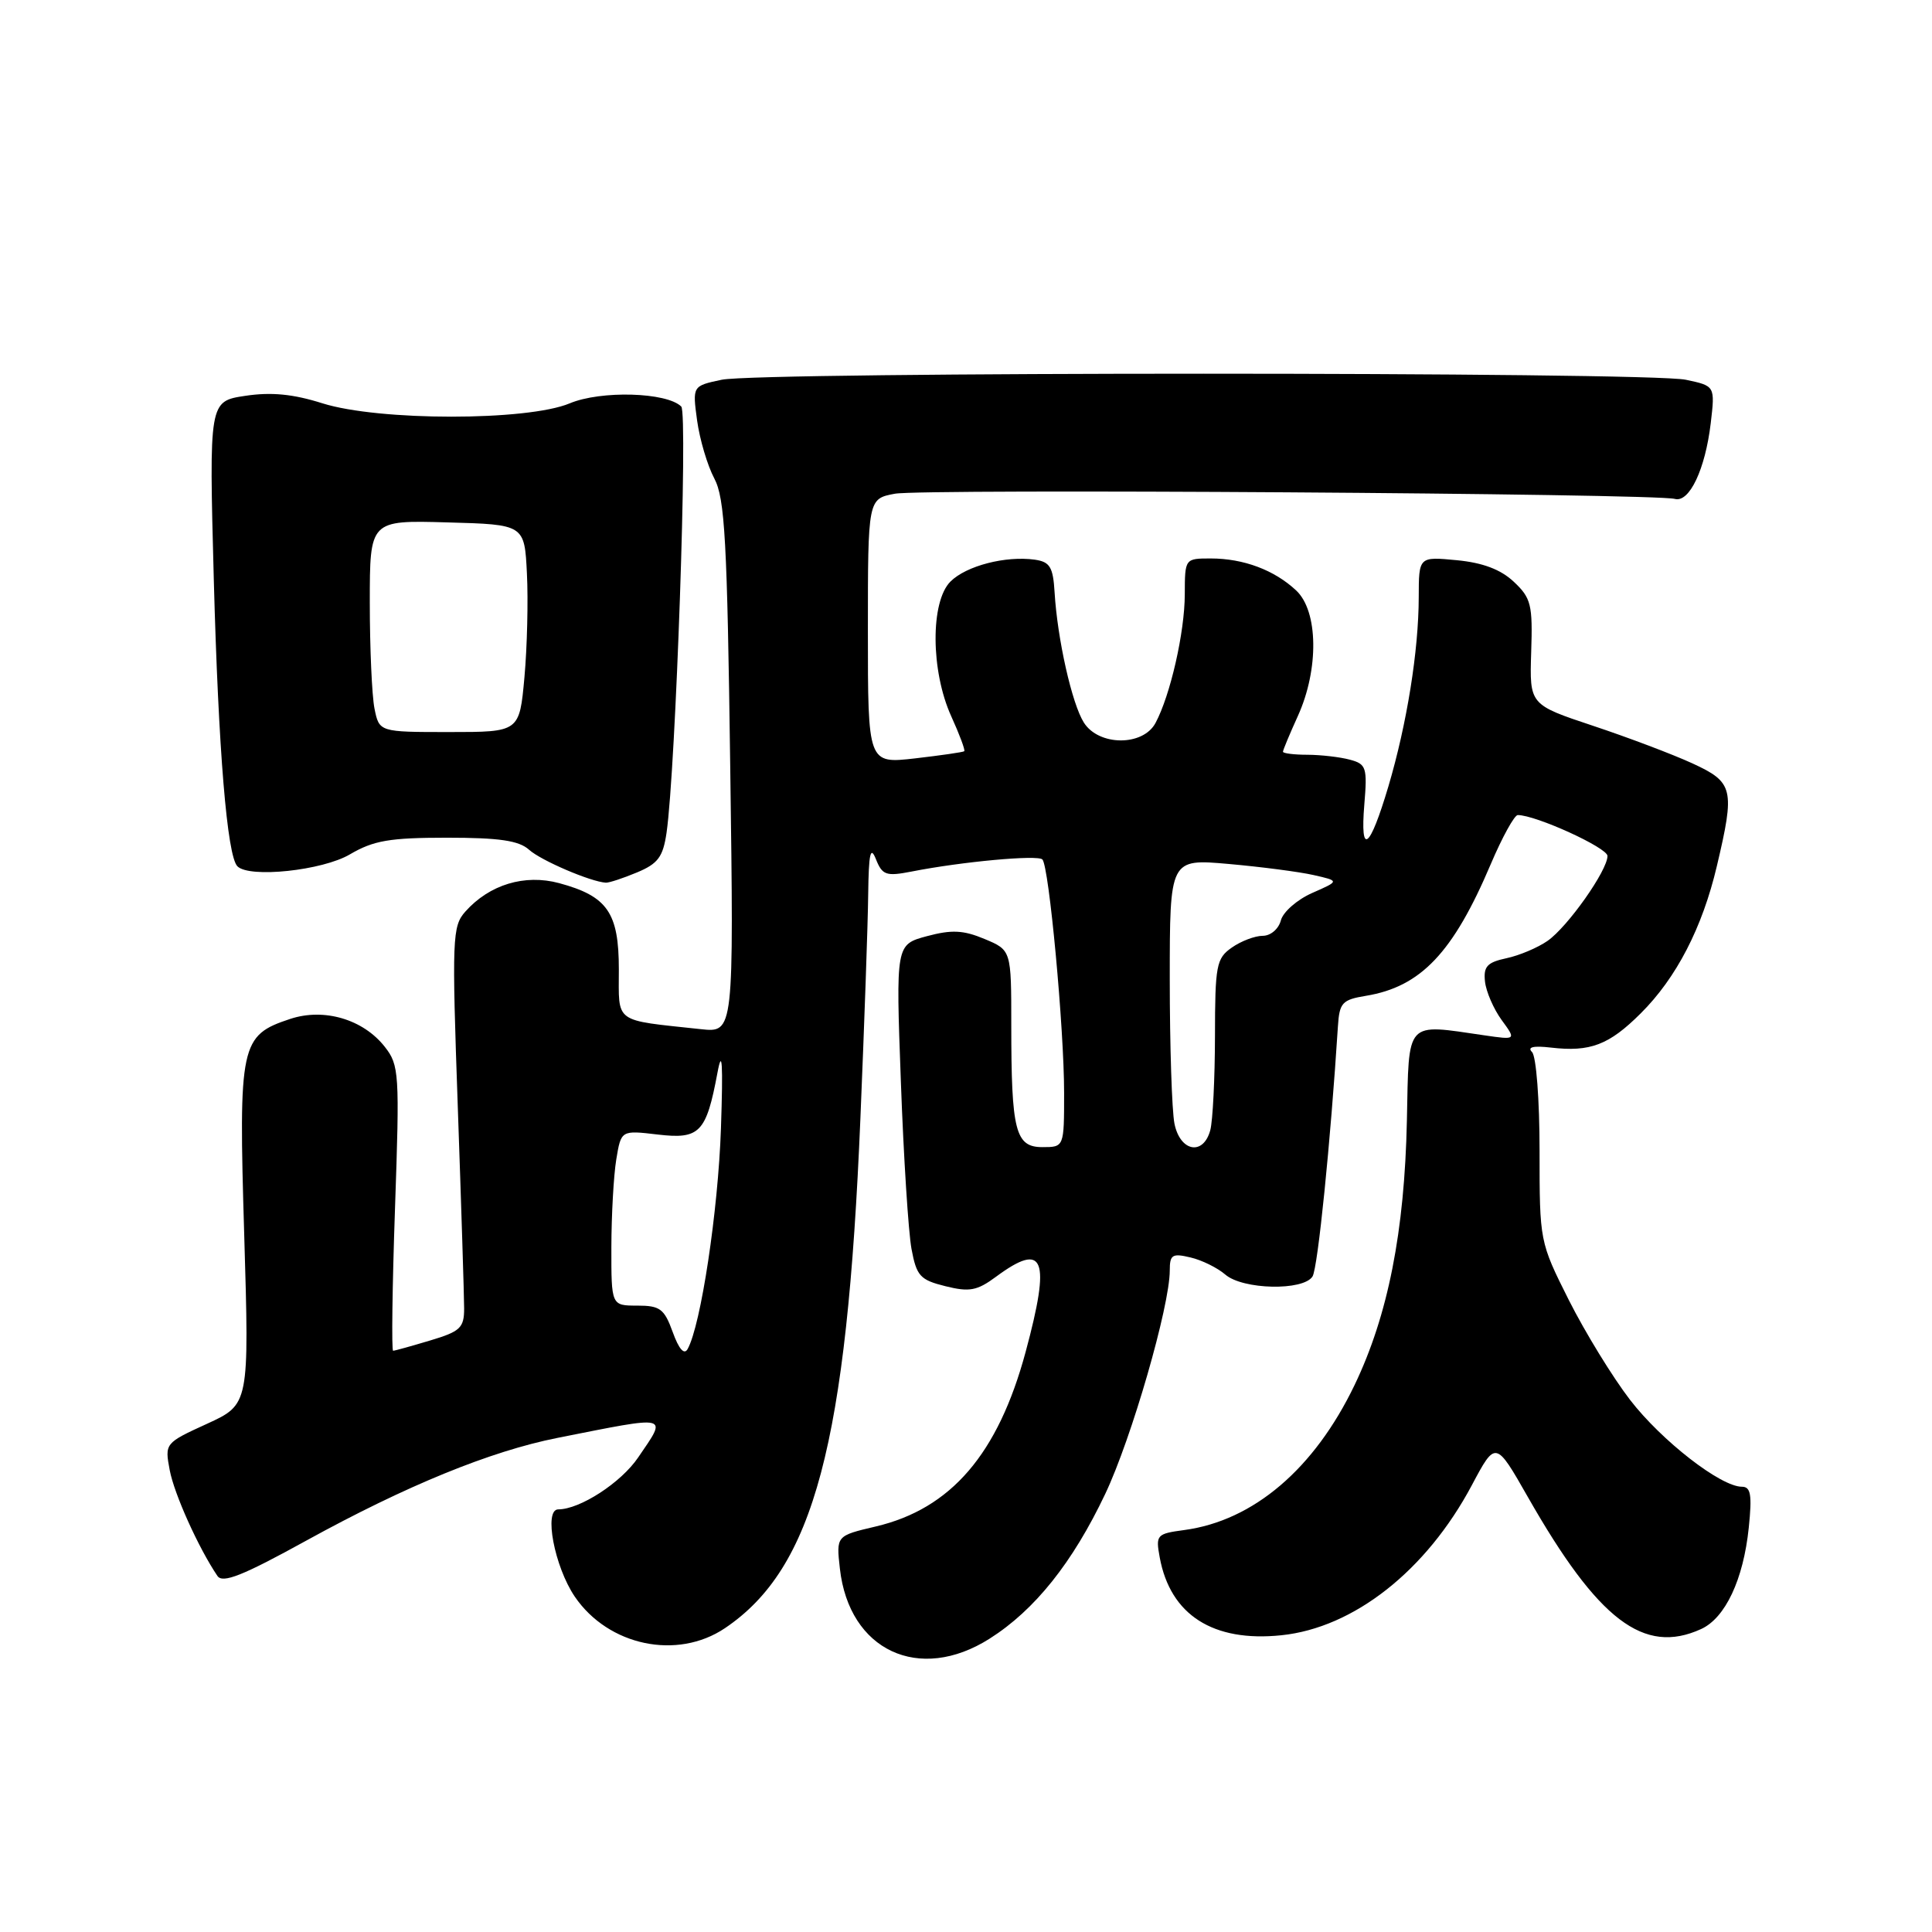 <?xml version="1.0" encoding="UTF-8" standalone="no"?>
<!DOCTYPE svg PUBLIC "-//W3C//DTD SVG 1.1//EN" "http://www.w3.org/Graphics/SVG/1.1/DTD/svg11.dtd" >
<svg xmlns="http://www.w3.org/2000/svg" xmlns:xlink="http://www.w3.org/1999/xlink" version="1.1" viewBox="0 0 256 256">
 <g >
 <path fill="currentColor"
d=" M 131.13 217.13 C 137.11 213.34 142.12 207.07 146.45 197.95 C 149.93 190.62 155.00 173.07 155.00 168.35 C 155.00 166.25 155.33 166.04 157.75 166.62 C 159.26 166.97 161.33 168.00 162.35 168.88 C 164.67 170.90 172.72 171.07 173.92 169.13 C 174.62 168.00 176.31 151.27 177.28 136.01 C 177.48 132.86 177.84 132.47 181.00 131.95 C 188.27 130.75 192.55 126.24 197.53 114.51 C 199.05 110.93 200.67 108.00 201.11 108.00 C 203.51 108.00 213.00 112.33 213.00 113.42 C 213.00 115.34 207.74 122.80 205.06 124.67 C 203.77 125.57 201.32 126.61 199.61 126.97 C 197.05 127.52 196.55 128.07 196.77 130.07 C 196.92 131.41 197.91 133.69 198.97 135.15 C 200.91 137.80 200.91 137.80 196.71 137.19 C 186.12 135.65 186.70 135.02 186.42 148.50 C 186.11 163.20 183.92 174.28 179.50 183.50 C 174.16 194.63 166.09 201.51 156.91 202.74 C 153.26 203.23 153.12 203.38 153.67 206.37 C 155.07 213.99 160.74 217.62 169.79 216.68 C 179.38 215.69 188.99 208.13 195.02 196.81 C 198.18 190.87 198.18 190.87 202.46 198.38 C 211.76 214.70 217.82 219.32 225.40 215.86 C 228.61 214.40 231.01 209.30 231.72 202.43 C 232.17 198.07 231.99 197.00 230.81 197.00 C 228.01 197.00 220.18 190.92 215.99 185.49 C 213.68 182.49 210.04 176.55 207.89 172.29 C 204.01 164.56 204.00 164.50 204.00 152.47 C 204.00 145.76 203.56 139.96 203.00 139.40 C 202.34 138.74 203.17 138.54 205.50 138.81 C 210.70 139.42 213.20 138.47 217.40 134.28 C 222.13 129.58 225.57 122.92 227.49 114.77 C 229.91 104.53 229.70 103.66 224.25 101.15 C 221.64 99.95 215.71 97.71 211.08 96.17 C 202.67 93.37 202.67 93.37 202.89 86.42 C 203.10 80.12 202.88 79.24 200.59 77.09 C 198.86 75.46 196.48 74.56 193.03 74.23 C 188.00 73.75 188.00 73.75 187.99 79.12 C 187.98 86.22 186.42 95.93 183.97 104.20 C 181.48 112.57 180.21 113.52 180.78 106.60 C 181.19 101.69 181.04 101.24 178.86 100.66 C 177.56 100.31 175.04 100.02 173.25 100.01 C 171.46 100.01 170.00 99.82 170.00 99.61 C 170.00 99.39 170.89 97.26 171.98 94.86 C 174.78 88.68 174.68 80.98 171.75 78.24 C 168.86 75.53 164.77 74.00 160.43 74.00 C 157.01 74.00 157.00 74.01 156.99 78.75 C 156.98 83.78 155.08 92.12 153.11 95.80 C 151.45 98.90 145.60 98.87 143.62 95.75 C 142.04 93.26 140.11 84.68 139.74 78.50 C 139.54 75.13 139.12 74.45 137.12 74.16 C 133.25 73.62 128.03 74.97 125.94 77.06 C 123.27 79.73 123.32 88.91 126.04 94.90 C 127.14 97.32 127.92 99.41 127.77 99.54 C 127.62 99.67 124.69 100.09 121.25 100.49 C 115.00 101.20 115.00 101.20 115.00 83.64 C 115.00 66.09 115.00 66.09 118.58 65.42 C 122.22 64.74 219.30 65.38 221.93 66.11 C 223.85 66.63 225.95 62.20 226.68 56.09 C 227.26 51.14 227.26 51.14 223.38 50.32 C 218.32 49.25 100.68 49.25 95.62 50.32 C 91.75 51.14 91.75 51.14 92.37 55.72 C 92.72 58.24 93.74 61.69 94.65 63.40 C 96.05 66.05 96.36 71.58 96.76 101.67 C 97.24 136.84 97.24 136.84 92.87 136.37 C 81.20 135.11 82.00 135.69 82.00 128.45 C 82.00 120.93 80.49 118.75 74.09 117.02 C 69.52 115.79 64.85 117.21 61.66 120.79 C 59.93 122.73 59.87 124.29 60.66 146.68 C 61.12 159.78 61.50 171.80 61.50 173.39 C 61.50 175.95 60.98 176.43 57.00 177.62 C 54.52 178.36 52.32 178.98 52.09 178.98 C 51.87 178.99 51.98 170.51 52.34 160.13 C 52.96 142.20 52.90 141.14 50.98 138.70 C 48.12 135.06 42.94 133.53 38.46 135.01 C 31.84 137.20 31.60 138.31 32.36 163.61 C 33.03 186.09 33.03 186.09 27.43 188.66 C 21.85 191.21 21.82 191.25 22.49 194.81 C 23.09 197.98 26.30 205.11 28.81 208.82 C 29.50 209.84 32.15 208.79 40.60 204.13 C 53.83 196.85 64.99 192.29 73.86 190.53 C 88.97 187.53 88.45 187.41 84.56 193.12 C 82.30 196.46 76.84 200.00 73.97 200.00 C 72.02 200.00 73.47 207.59 76.16 211.56 C 80.61 218.09 89.73 220.00 96.06 215.74 C 107.85 207.79 112.21 191.37 114.01 148.14 C 114.53 135.69 115.00 122.35 115.04 118.50 C 115.11 113.05 115.34 112.02 116.07 113.86 C 116.91 115.96 117.42 116.14 120.76 115.49 C 127.44 114.17 137.48 113.25 138.12 113.88 C 139.00 114.76 141.00 136.25 141.00 144.81 C 141.00 152.00 141.00 152.00 138.12 152.00 C 134.54 152.00 134.00 149.87 134.00 135.82 C 134.00 125.90 134.00 125.90 130.46 124.42 C 127.64 123.24 126.10 123.17 122.81 124.05 C 118.70 125.16 118.70 125.16 119.37 143.33 C 119.73 153.32 120.37 163.30 120.78 165.50 C 121.45 169.08 121.92 169.60 125.28 170.43 C 128.45 171.22 129.47 171.03 131.97 169.18 C 138.38 164.44 139.26 166.69 135.90 179.14 C 132.25 192.66 126.02 199.92 116.03 202.27 C 110.80 203.50 110.80 203.50 111.29 207.86 C 112.51 218.71 121.80 223.05 131.13 217.13 Z  M 84.41 115.60 C 87.19 114.44 87.85 113.55 88.32 110.35 C 89.54 101.93 91.17 54.77 90.27 53.87 C 88.37 51.97 79.62 51.71 75.48 53.45 C 69.86 55.80 50.21 55.80 42.72 53.44 C 38.84 52.21 35.93 51.93 32.50 52.45 C 27.70 53.17 27.70 53.17 28.33 76.83 C 28.94 99.43 30.09 113.42 31.46 114.79 C 33.05 116.38 42.73 115.35 46.36 113.21 C 49.50 111.37 51.62 111.00 59.23 111.00 C 66.17 111.00 68.76 111.38 70.11 112.60 C 71.68 114.02 78.26 116.84 80.28 116.96 C 80.71 116.98 82.57 116.37 84.41 115.60 Z  M 89.14 176.51 C 88.02 173.42 87.46 173.00 84.44 173.00 C 81.00 173.00 81.00 173.00 81.01 165.25 C 81.02 160.99 81.31 155.76 81.66 153.63 C 82.30 149.76 82.30 149.76 87.14 150.33 C 92.72 150.99 93.58 150.10 95.07 142.13 C 95.69 138.80 95.82 140.86 95.53 149.50 C 95.16 160.43 92.87 175.62 91.11 178.76 C 90.66 179.57 89.95 178.76 89.14 176.51 Z  M 155.62 148.88 C 155.28 147.16 155.00 138.56 155.00 129.77 C 155.00 113.79 155.00 113.79 162.81 114.48 C 167.10 114.86 172.17 115.52 174.06 115.95 C 177.50 116.73 177.50 116.73 173.88 118.32 C 171.88 119.20 170.01 120.84 169.72 121.96 C 169.42 123.10 168.36 124.00 167.32 124.00 C 166.29 124.00 164.44 124.70 163.22 125.56 C 161.17 126.99 161.00 127.91 160.99 137.31 C 160.98 142.91 160.70 148.51 160.37 149.75 C 159.45 153.18 156.37 152.61 155.62 148.88 Z  M 49.62 93.88 C 49.28 92.16 49.00 85.84 49.00 79.84 C 49.00 68.93 49.00 68.93 59.25 69.22 C 69.50 69.50 69.50 69.50 69.82 76.00 C 70.00 79.58 69.85 85.76 69.49 89.75 C 68.83 97.00 68.83 97.00 59.54 97.00 C 50.25 97.00 50.25 97.00 49.62 93.88 Z "/>
</g>
</svg>